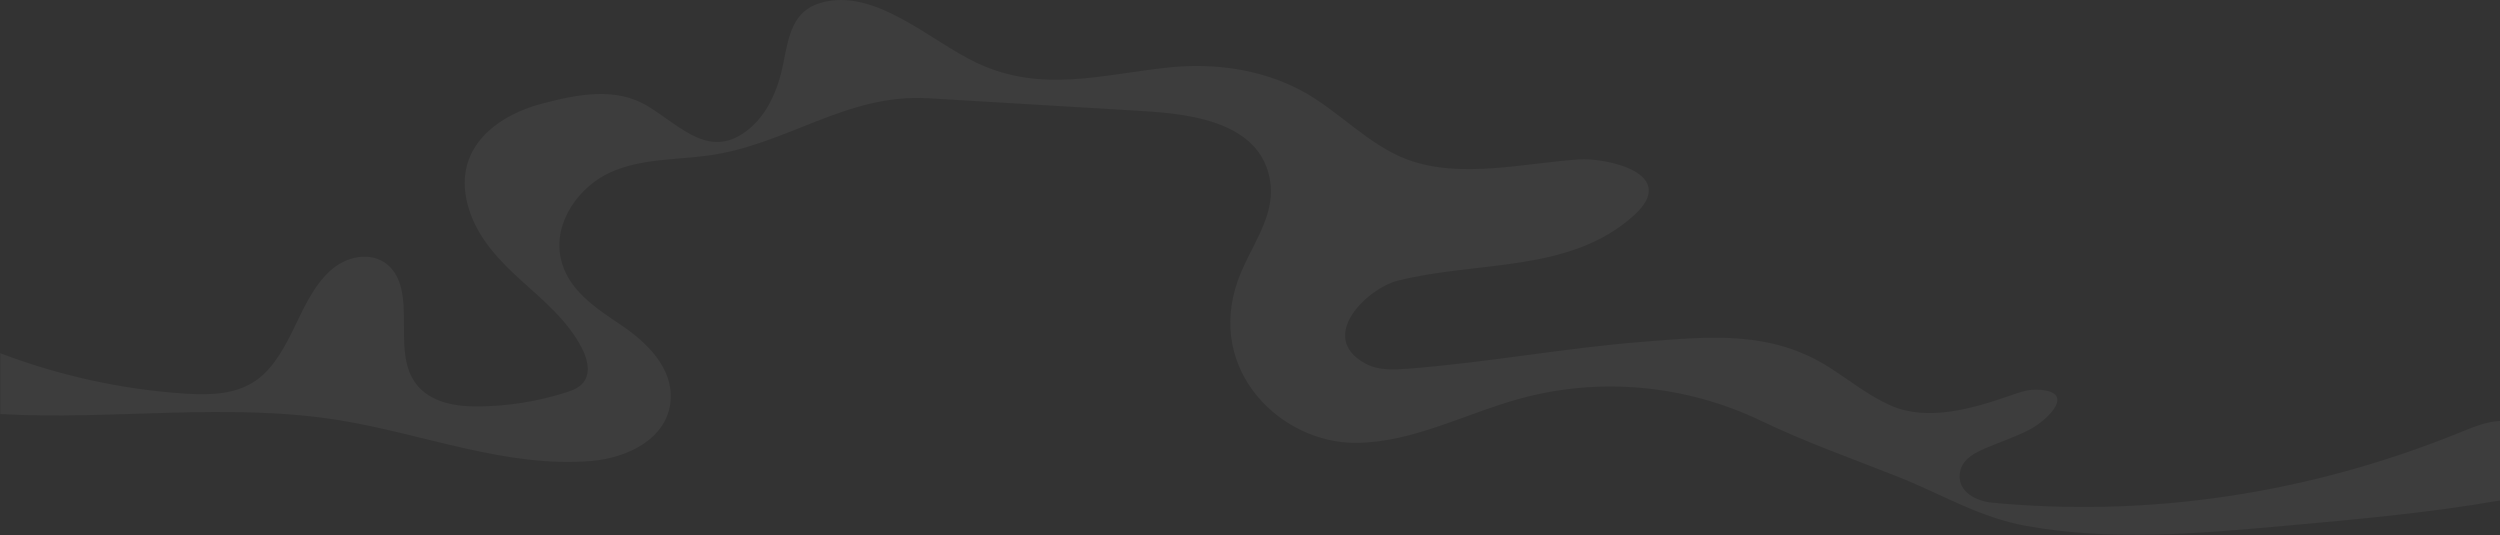 <svg width="1920" height="411" viewBox="0 0 1920 411" fill="none" xmlns="http://www.w3.org/2000/svg">
<rect x="0" y="0" width="1920" height="411" fill="#333333" stroke="none"/>
<path opacity="0.05" d="M8.10807e-06 317.984C86.347 322.914 174.373 308.881 260.249 322.687C325.228 333.155 389.064 359.629 454.513 354.015C481.055 351.74 512.771 337.403 515.056 307.439C516.938 282.179 496.308 262.608 477.023 249.637C457.738 236.665 435.496 222.48 430.524 197.751C424.946 169.988 445.374 142.907 468.825 132.363C492.277 121.819 518.282 122.881 543.278 119.543C604.292 111.502 649.716 71.678 713.015 75.47C765.562 78.581 818.109 81.766 870.724 84.877C904.993 86.925 969.77 89.959 975.751 141.238C978.842 167.939 959.489 190.545 950.619 215.577C926.16 284.607 983.881 340.665 1041.74 340.134C1085.21 339.754 1125.26 317.756 1166.86 306.302C1228.27 289.31 1294.53 295.378 1352.72 323.294C1388.06 340.21 1422.47 352.195 1458.15 366.38C1491.55 379.655 1520.04 397.405 1556.19 403.929C1621.5 415.687 1687.96 409.846 1753.81 403.929C1809.25 398.923 1864.89 393.992 1920.05 384.358L1920.05 323.294C1909.91 323.673 1899.56 327.921 1889.68 331.941C1773.77 379.048 1650.93 397.557 1529.85 386.027C1518.49 384.965 1503.51 378.214 1505.12 363.801C1506.19 353.94 1514.66 348.857 1521.99 345.52C1534.22 339.982 1546.98 336.113 1558.94 329.817C1572.72 322.611 1596.04 299.93 1563.85 299.247C1556.66 299.095 1549.67 301.75 1542.82 304.178C1514.73 313.812 1480.19 323.976 1451.77 311.308C1435.5 304.026 1421.06 292.572 1405.94 282.786C1360.45 253.43 1313.41 258.436 1262.95 262.381C1202.13 267.084 1141.93 278.538 1081.11 283.165C1070.03 284 1058.33 284.607 1048.39 279.069C1011.23 258.588 1050.34 221.494 1073.18 215.653C1134.67 200.027 1205.29 209.964 1254.61 165.664C1290.76 133.121 1233.45 120.984 1212.55 122.426C1170.89 125.232 1121.9 137.521 1081.45 122.729C1050.54 111.426 1027.89 84.573 999.001 69.326C967.889 52.941 932.342 48.314 898.341 51.727C846.6 57.037 800.37 71.905 750.241 48.314C714.09 31.322 671.757 -10.096 629.961 2.269C608.794 8.565 605.703 27.529 601.604 48.541C597.707 68.492 589.576 87.001 575.868 98.531C546.1 123.639 524.127 97.924 497.787 81.691C472.79 66.368 443.224 72.512 415.942 79.642C381.538 88.745 345.723 114.536 360.17 160.733C367.36 183.642 384.091 200.785 400.89 215.957C417.689 231.128 435.563 245.92 446.584 266.78C450.615 274.442 453.572 284.379 449.271 291.889C446.18 297.275 440.401 299.55 434.959 301.295C412.65 308.426 389.467 312.067 366.284 312.143C347.806 312.218 326.773 308.274 316.828 290.675C302.583 265.491 319.113 225.97 299.895 205.413C288.203 192.972 268.515 195.627 255.546 206.247C242.577 216.943 234.648 233.479 226.987 249.409C219.327 265.339 210.928 281.724 197.421 291.585C181.361 303.267 161.001 303.495 141.918 302.281C93.738 299.095 45.962 288.627 0.202 271.256L0.202 317.984L8.10807e-06 317.984Z" fill="white"/>
</svg>
